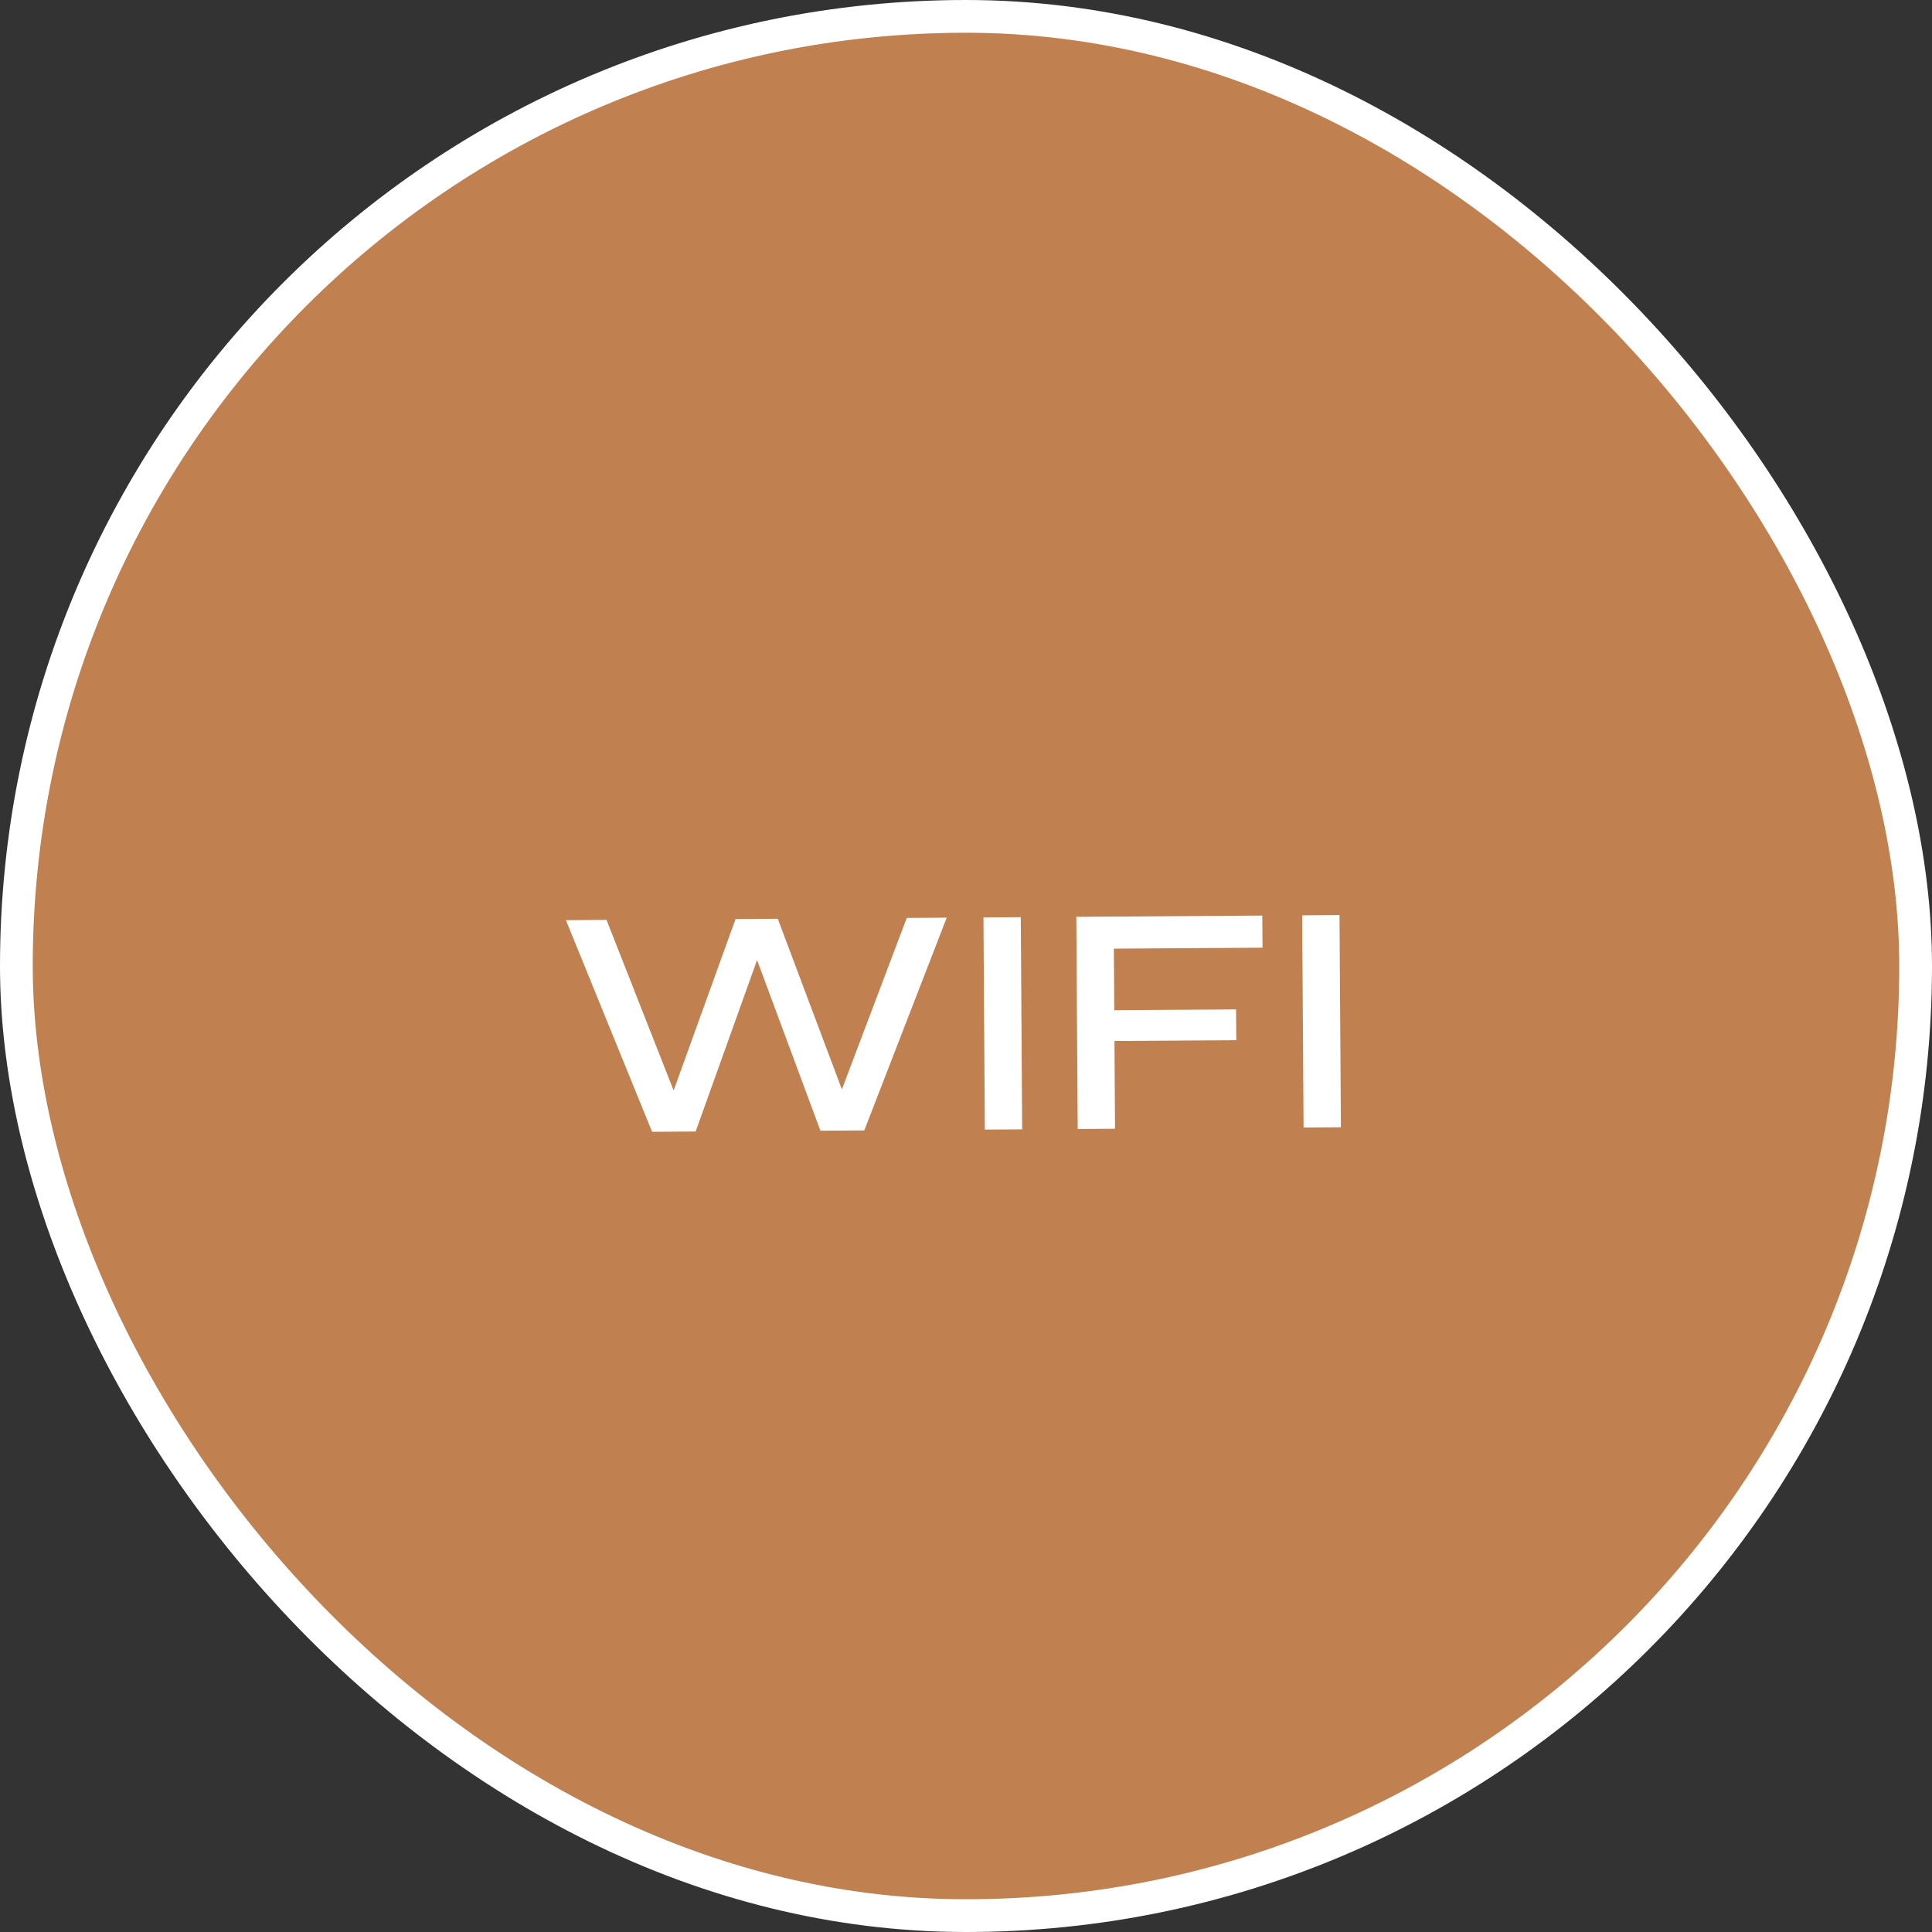 <svg width="59" height="59" viewBox="0 0 59 59" fill="none" xmlns="http://www.w3.org/2000/svg">
<rect x="0" y="0" width="59" height="59" fill="#333333" stroke="none"/>
<rect x="0.5" y="0.5" width="58" height="58" rx="29" fill="#C18050"/>
<path d="M19.914 34.563L17.282 28.1L18.522 28.092L20.759 33.778L20.399 33.78L22.462 28.066L23.752 28.058L25.889 33.744L25.529 33.746L27.691 28.032L28.911 28.024L26.394 34.521L25.054 34.529L22.947 28.853L23.287 28.851L21.244 34.554L19.914 34.563ZM30.033 28.017L31.173 28.009L31.215 34.489L30.075 34.496L30.033 28.017ZM38.549 27.96L38.555 28.941L34.015 28.97L34.028 30.85L37.747 30.826L37.754 31.766L34.034 31.79L34.051 34.47L32.911 34.478L32.869 27.998L38.549 27.96ZM39.766 27.953L40.906 27.945L40.949 34.425L39.809 34.432L39.766 27.953Z" fill="white"/>
<rect x="0.5" y="0.5" width="58" height="58" rx="29" stroke="white"/>
</svg>
